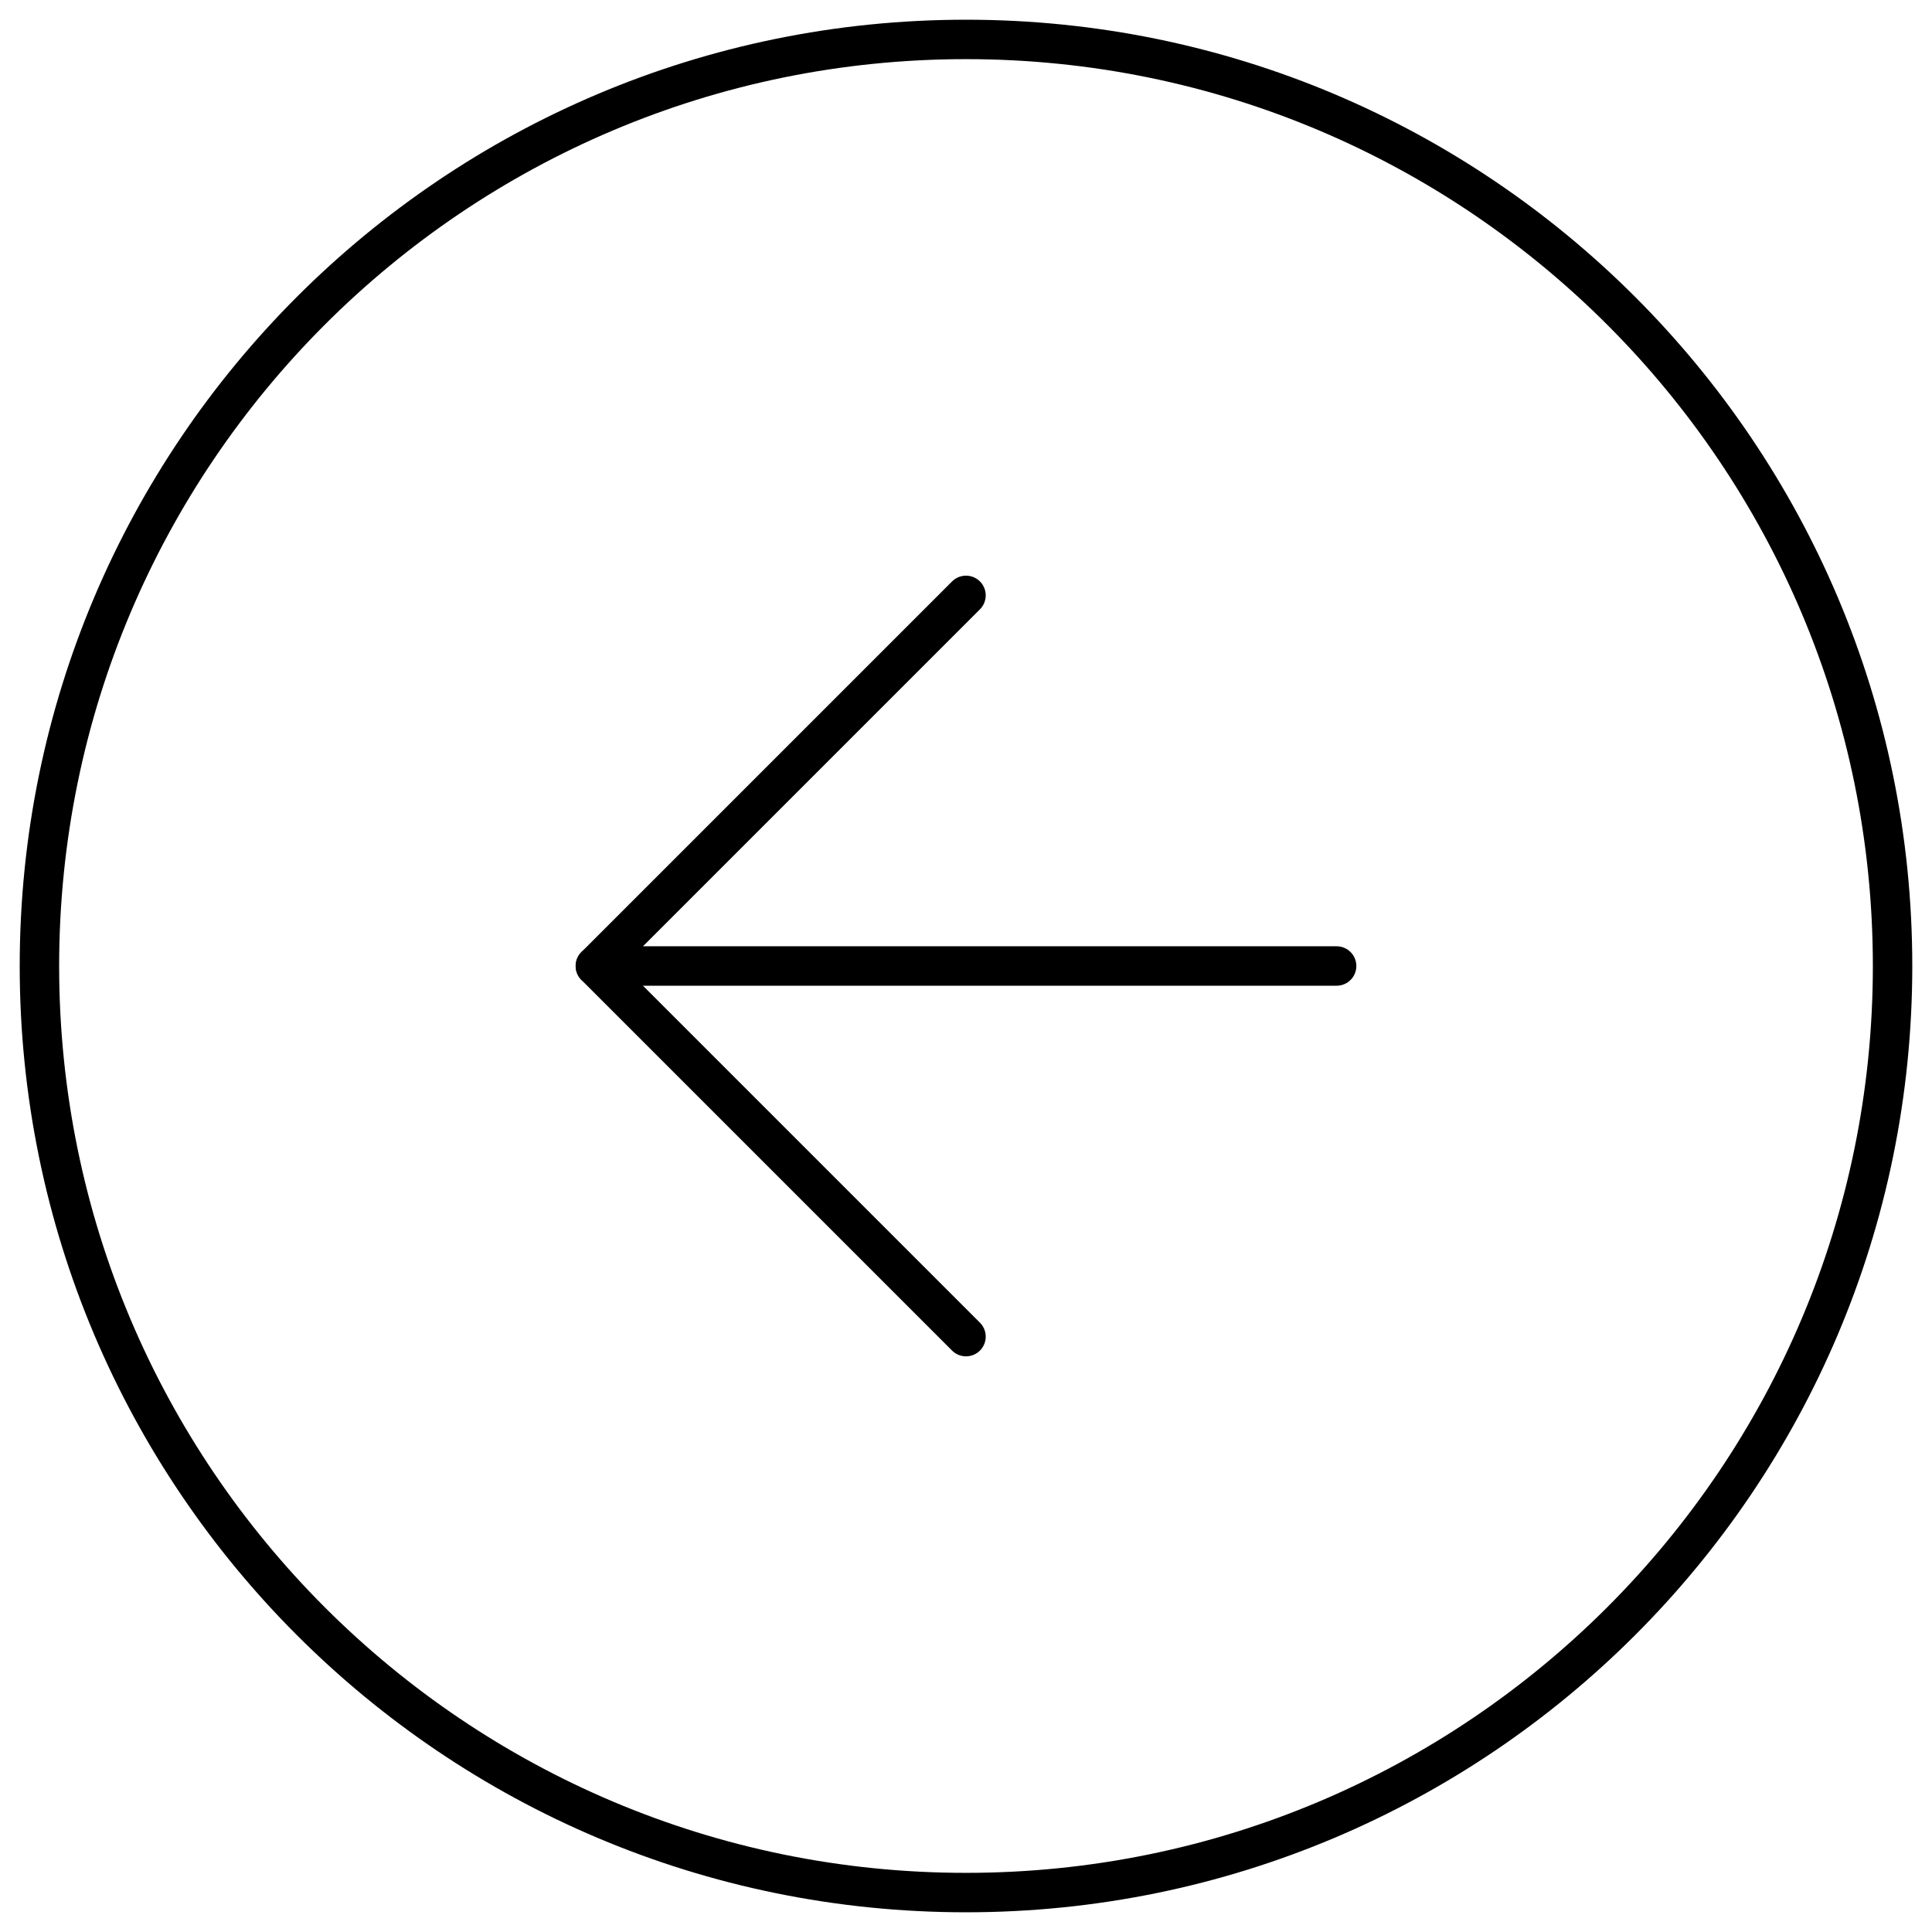 <svg width="49" height="49" viewBox="0 0 49 49" fill="none" xmlns="http://www.w3.org/2000/svg">
<path d="M24.5 48C11.521 48 1 37.479 1 24.5C1 11.521 11.521 1 24.5 1C37.479 1 48 11.521 48 24.5C48 37.479 37.479 48 24.5 48Z" stroke="black" stroke-linecap="round" stroke-linejoin="round"/>
<path d="M24.5 33.9L15.1 24.5L24.5 15.1" stroke="black" stroke-linecap="round" stroke-linejoin="round"/>
<path d="M33.9 24.5H15.1" stroke="black" stroke-linecap="round" stroke-linejoin="round"/>
</svg>

